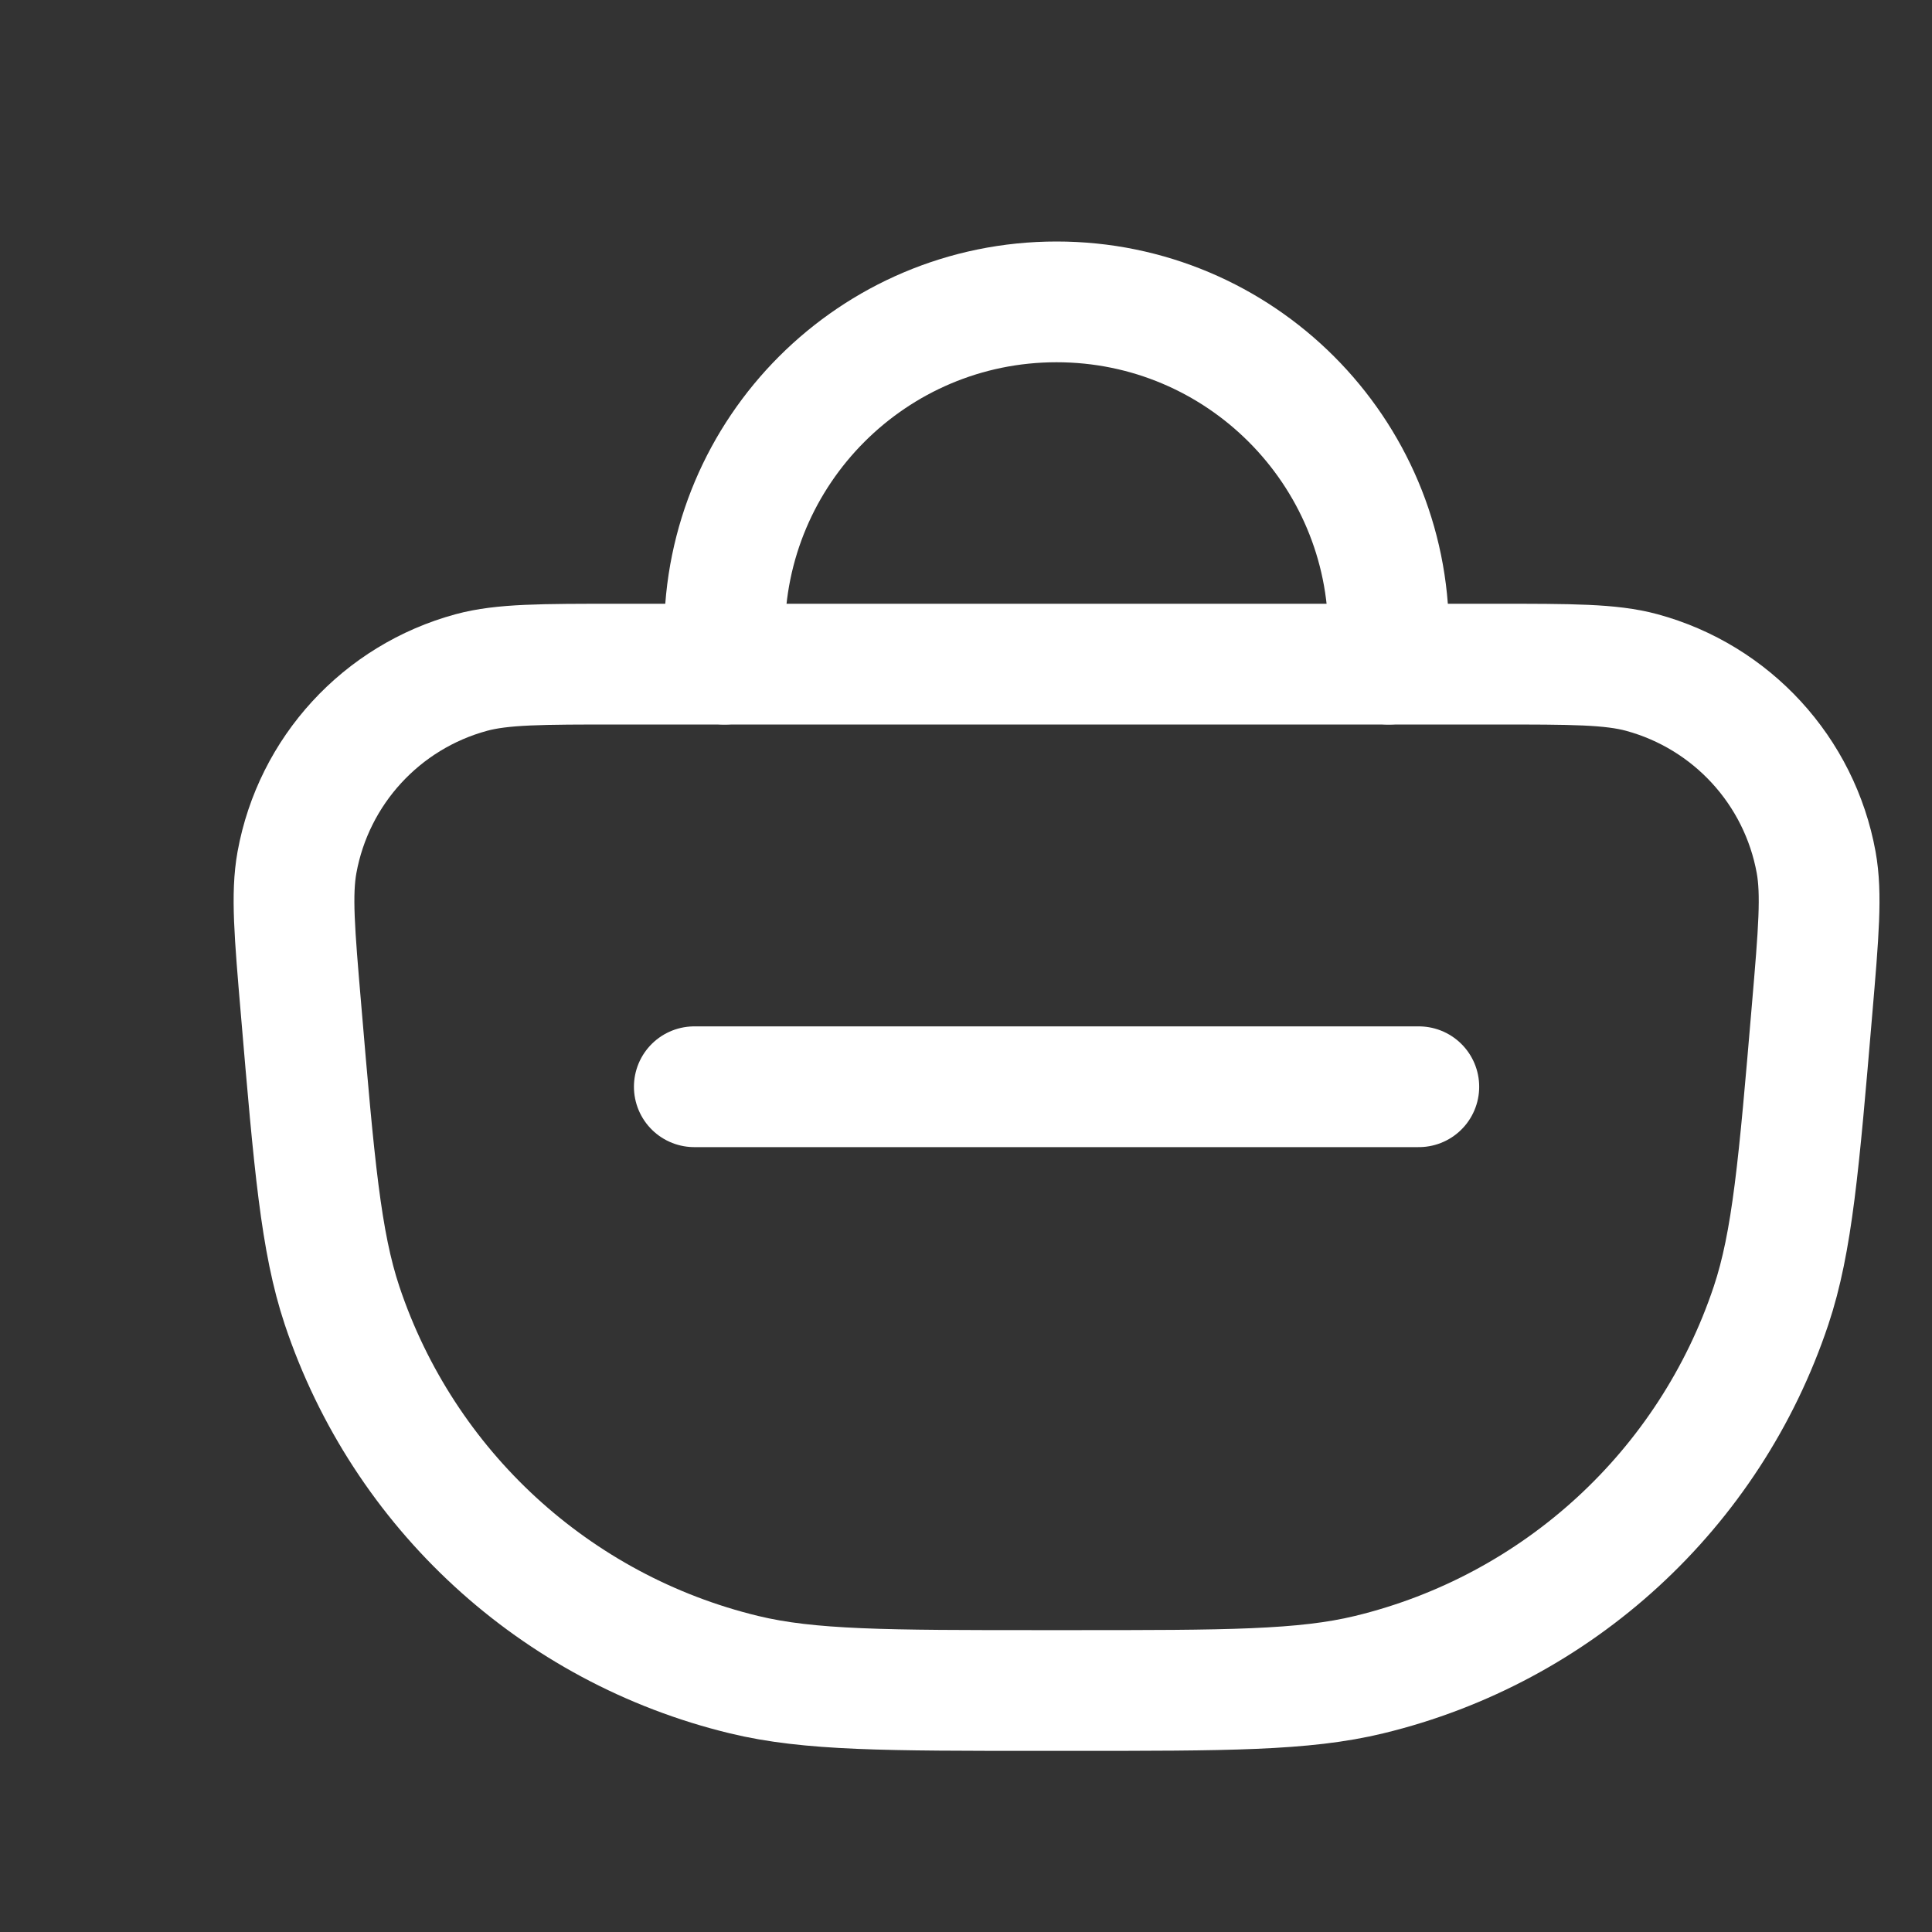 <svg width="24" height="24" viewBox="0 0 24 24" fill="none" xmlns="http://www.w3.org/2000/svg">
<rect x="0" y="0" width="24" height="24" fill="#333333" stroke="none"/>
<path d="M9 8.25L9 7.875C9 5.597 10.847 3.75 13.125 3.75V3.75C15.403 3.75 17.25 5.597 17.25 7.875L17.25 8.25" stroke="#FFFFFF" stroke-width="1.5" stroke-linecap="round"/>
<path d="M22.51 12.544C22.347 14.465 22.265 15.425 22.001 16.217C21.237 18.504 19.351 20.236 17.008 20.803C16.197 21 15.233 21 13.306 21H12.944C11.017 21 10.053 21 9.242 20.803C6.899 20.236 5.013 18.504 4.249 16.217C3.985 15.425 3.903 14.465 3.74 12.544V12.544C3.658 11.585 3.618 11.106 3.689 10.713C3.896 9.575 4.739 8.657 5.856 8.354C6.241 8.25 6.723 8.25 7.685 8.25H18.565C19.527 8.25 20.009 8.25 20.394 8.354C21.511 8.657 22.354 9.575 22.561 10.713C22.632 11.106 22.592 11.585 22.51 12.544V12.544Z" stroke="#FFFFFF" stroke-width="1.5"/>
<line x1="8.625" y1="13.5" x2="17.625" y2="13.5" stroke="#FFFFFF" stroke-width="1.5" stroke-linecap="round"/>
</svg>
